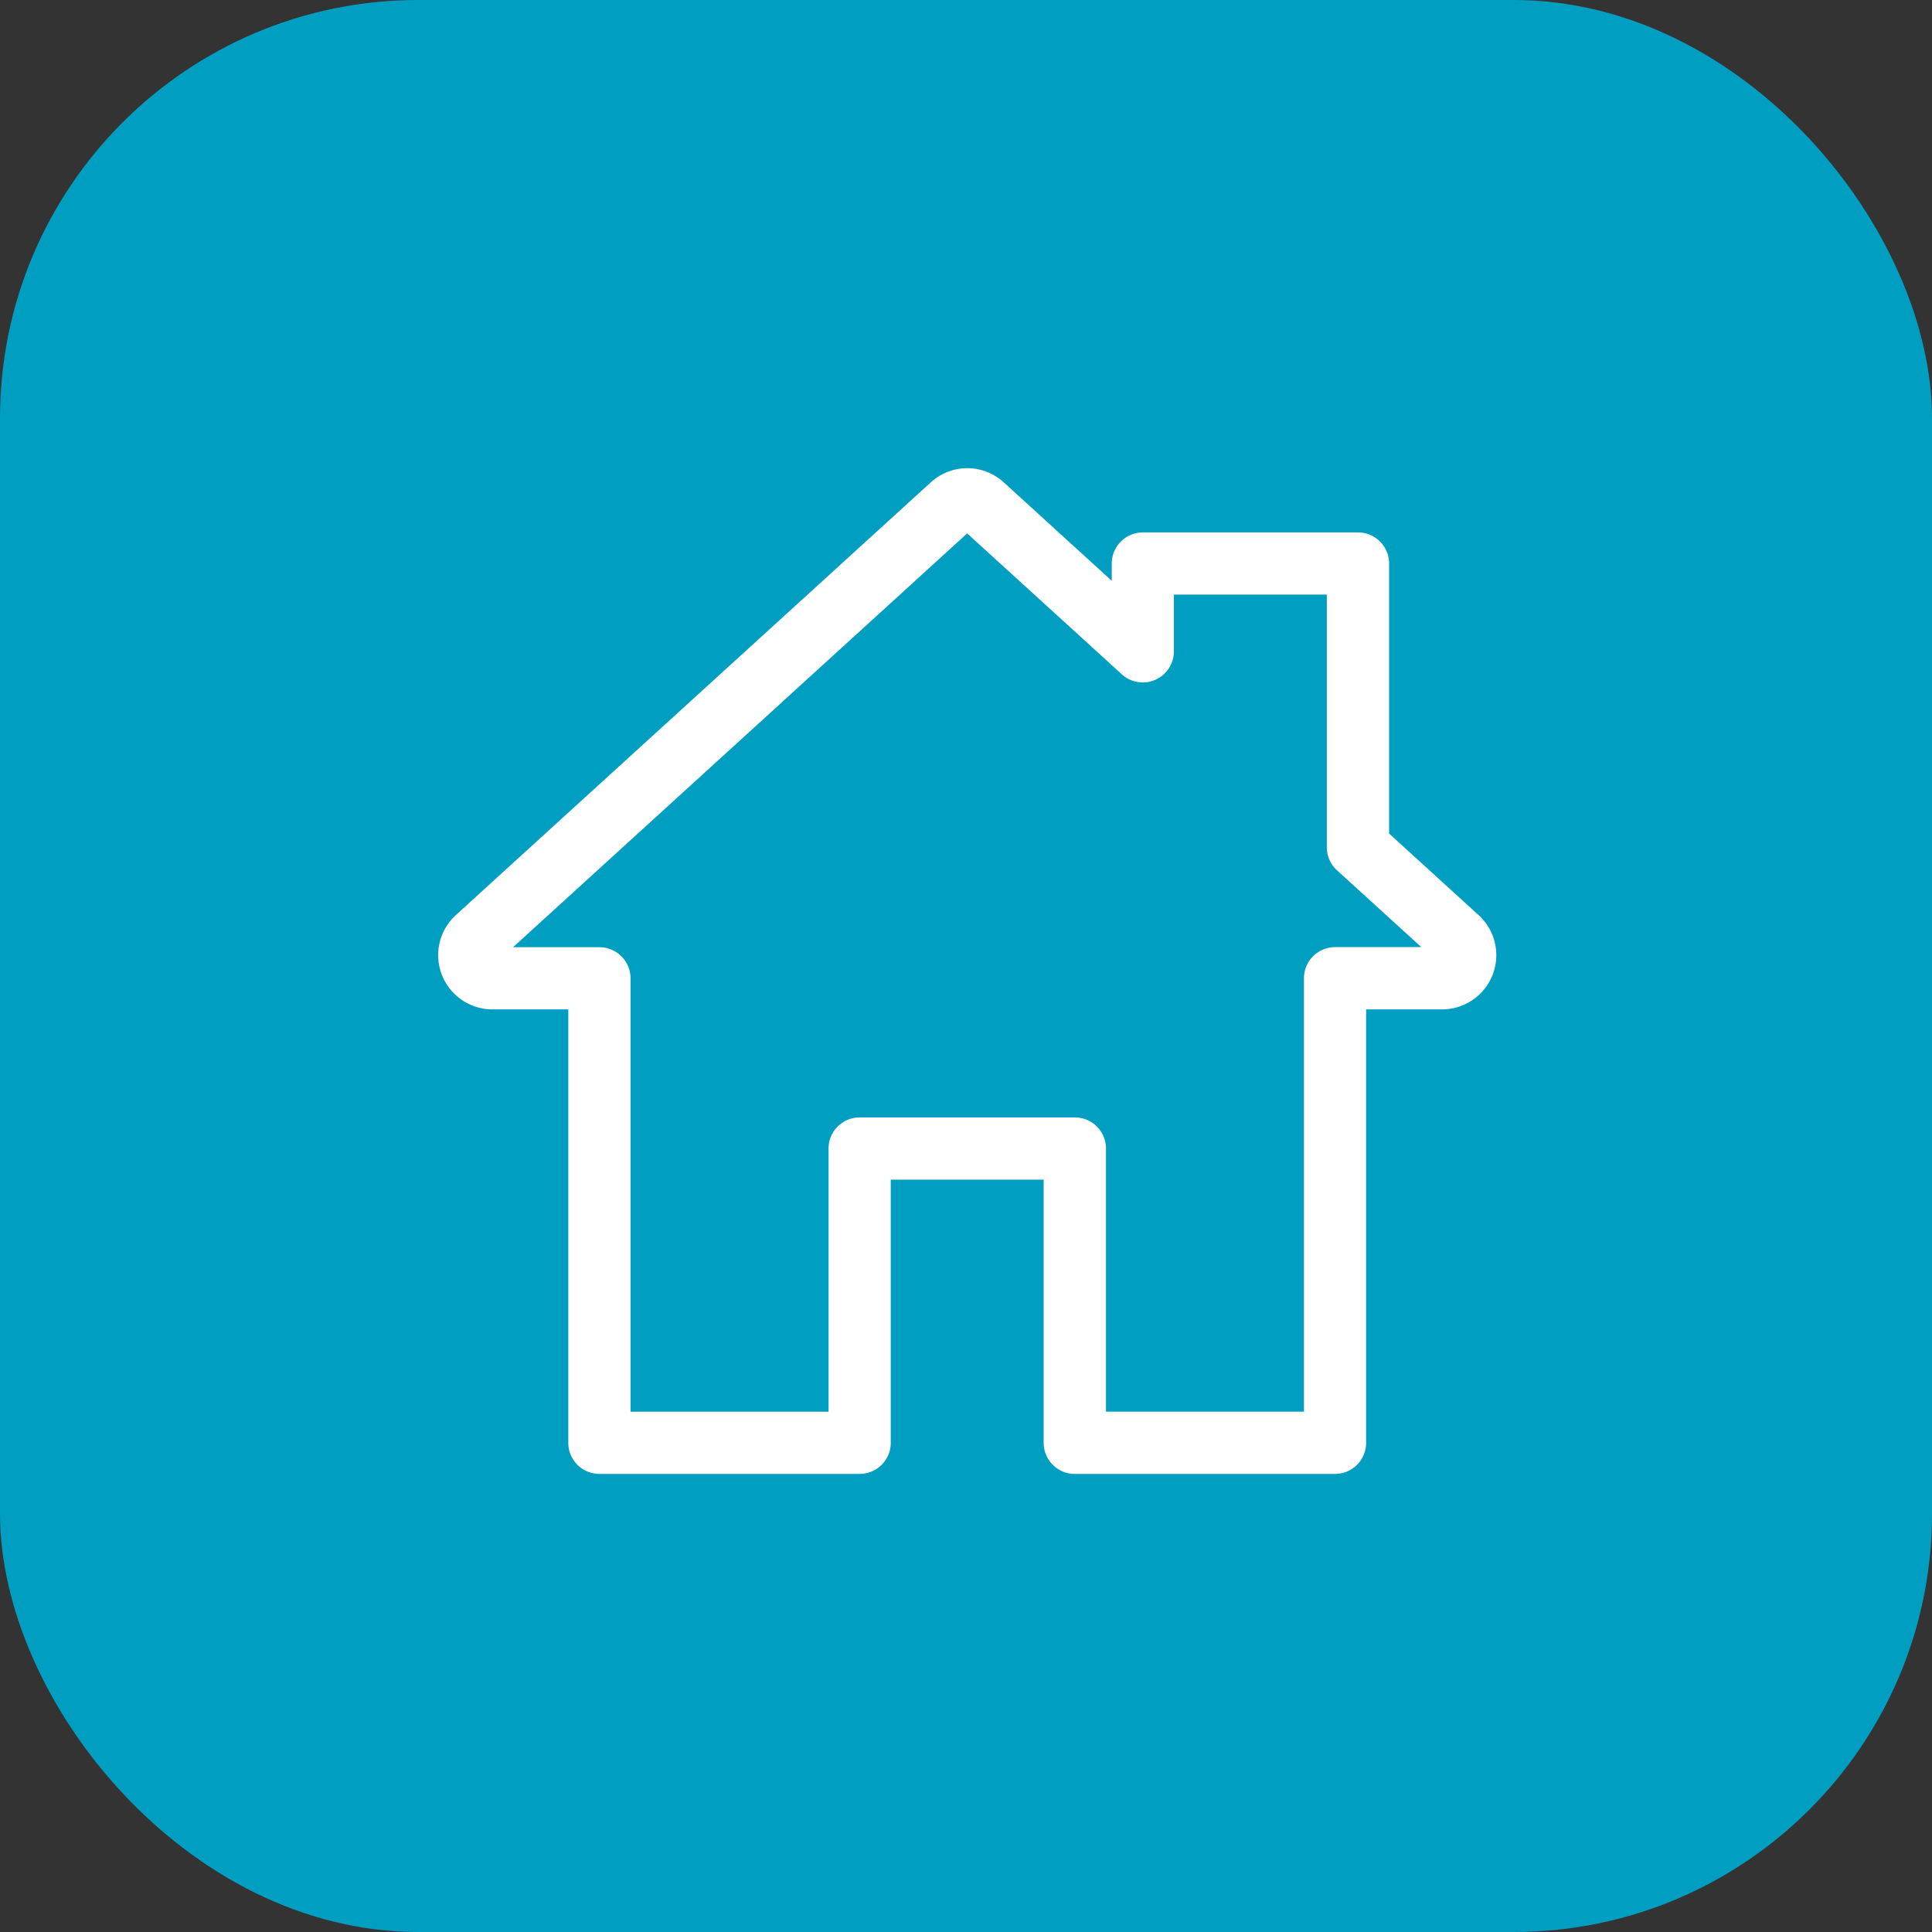 <svg xmlns="http://www.w3.org/2000/svg" width="97" height="97" viewBox="0 0 97 97">
  <rect x="0" y="0" width="97" height="97" fill="#333333" stroke="none"/>
  <g id="g-imovel" transform="translate(-204 -4442)">
    <rect id="Retângulo_115" data-name="Retângulo 115" width="97" height="97" rx="21" transform="translate(204 4442)" fill="#009fc2"/>
    <g id="gerenciarIM" transform="translate(225.999 4452.83)">
      <g id="Grupo_1383" data-name="Grupo 1383" transform="translate(0.001 12.676)">
        <path id="Caminho_2152" data-name="Caminho 2152" d="M52.231,35.109l-4.487-4.09V17.46A1.562,1.562,0,0,0,46.181,15.9h-10.8a1.562,1.562,0,0,0-1.562,1.562v.868L28.4,13.39a2.712,2.712,0,0,0-3.67,0L.892,35.109a2.723,2.723,0,0,0,1.836,4.738H6.534V61.608A1.562,1.562,0,0,0,8.1,63.17H21.161a1.562,1.562,0,0,0,1.562-1.562V48.395H30.4V61.608a1.562,1.562,0,0,0,1.562,1.562H45.028a1.562,1.562,0,0,0,1.562-1.562V39.847H50.4a2.723,2.723,0,0,0,1.834-4.738Zm-7.2,1.613a1.562,1.562,0,0,0-1.562,1.562V60.044H33.529V46.833a1.562,1.562,0,0,0-1.562-1.562H21.161A1.562,1.562,0,0,0,19.6,46.833V60.046H9.658V38.288A1.562,1.562,0,0,0,8.1,36.726H3.76l22.8-20.777,7.765,7.076a1.562,1.562,0,0,0,2.614-1.155V19.022h7.678V31.709a1.562,1.562,0,0,0,.51,1.155l4.235,3.857H45.026Z" transform="translate(-0.001 -12.675)" fill="#fff"/>
      </g>
    </g>
  </g>
</svg>
